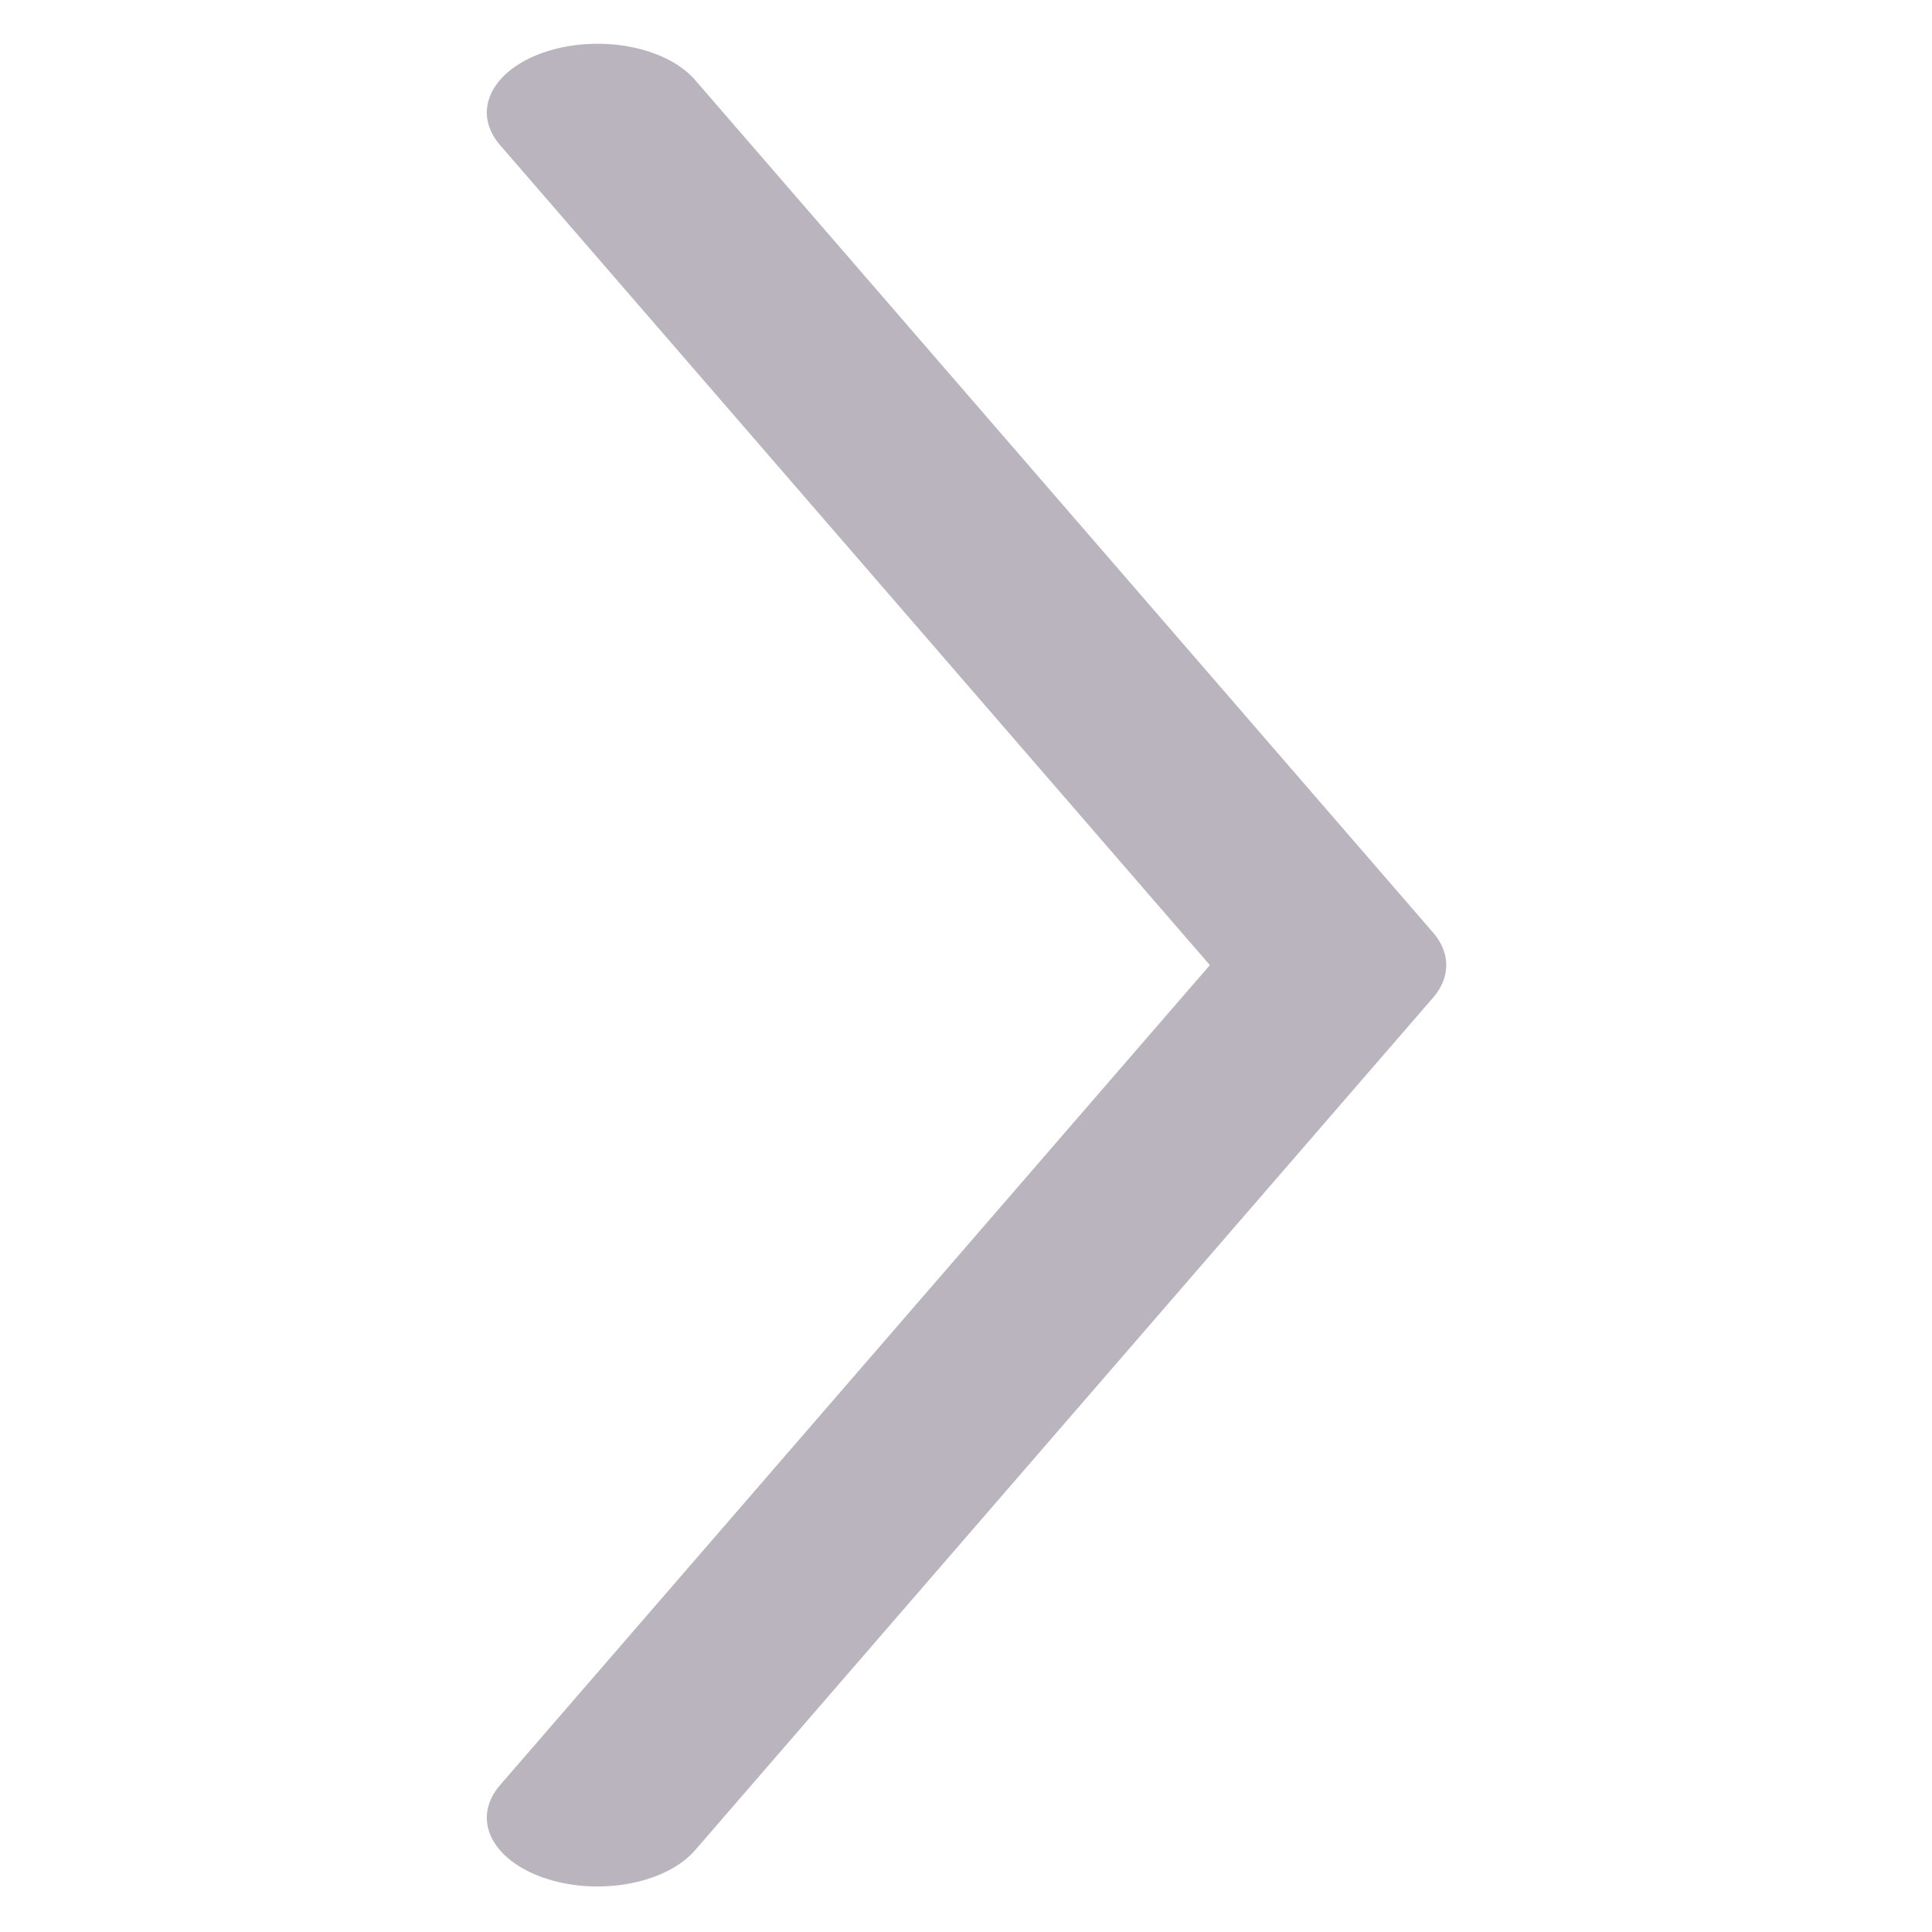 <svg id="windowNavBtn" xmlns="http://www.w3.org/2000/svg" xmlns:xlink="http://www.w3.org/1999/xlink" viewBox="0 0 50 50" shape-rendering="geometricPrecision" text-rendering="geometricPrecision"><polyline points="12.79,40 50,60 87.21,40" transform="matrix(0-.593 0.955 0-22.736 54.627)" fill="none" stroke="#b9b4bd" stroke-width="6" stroke-linecap="round" stroke-linejoin="round"/></svg>